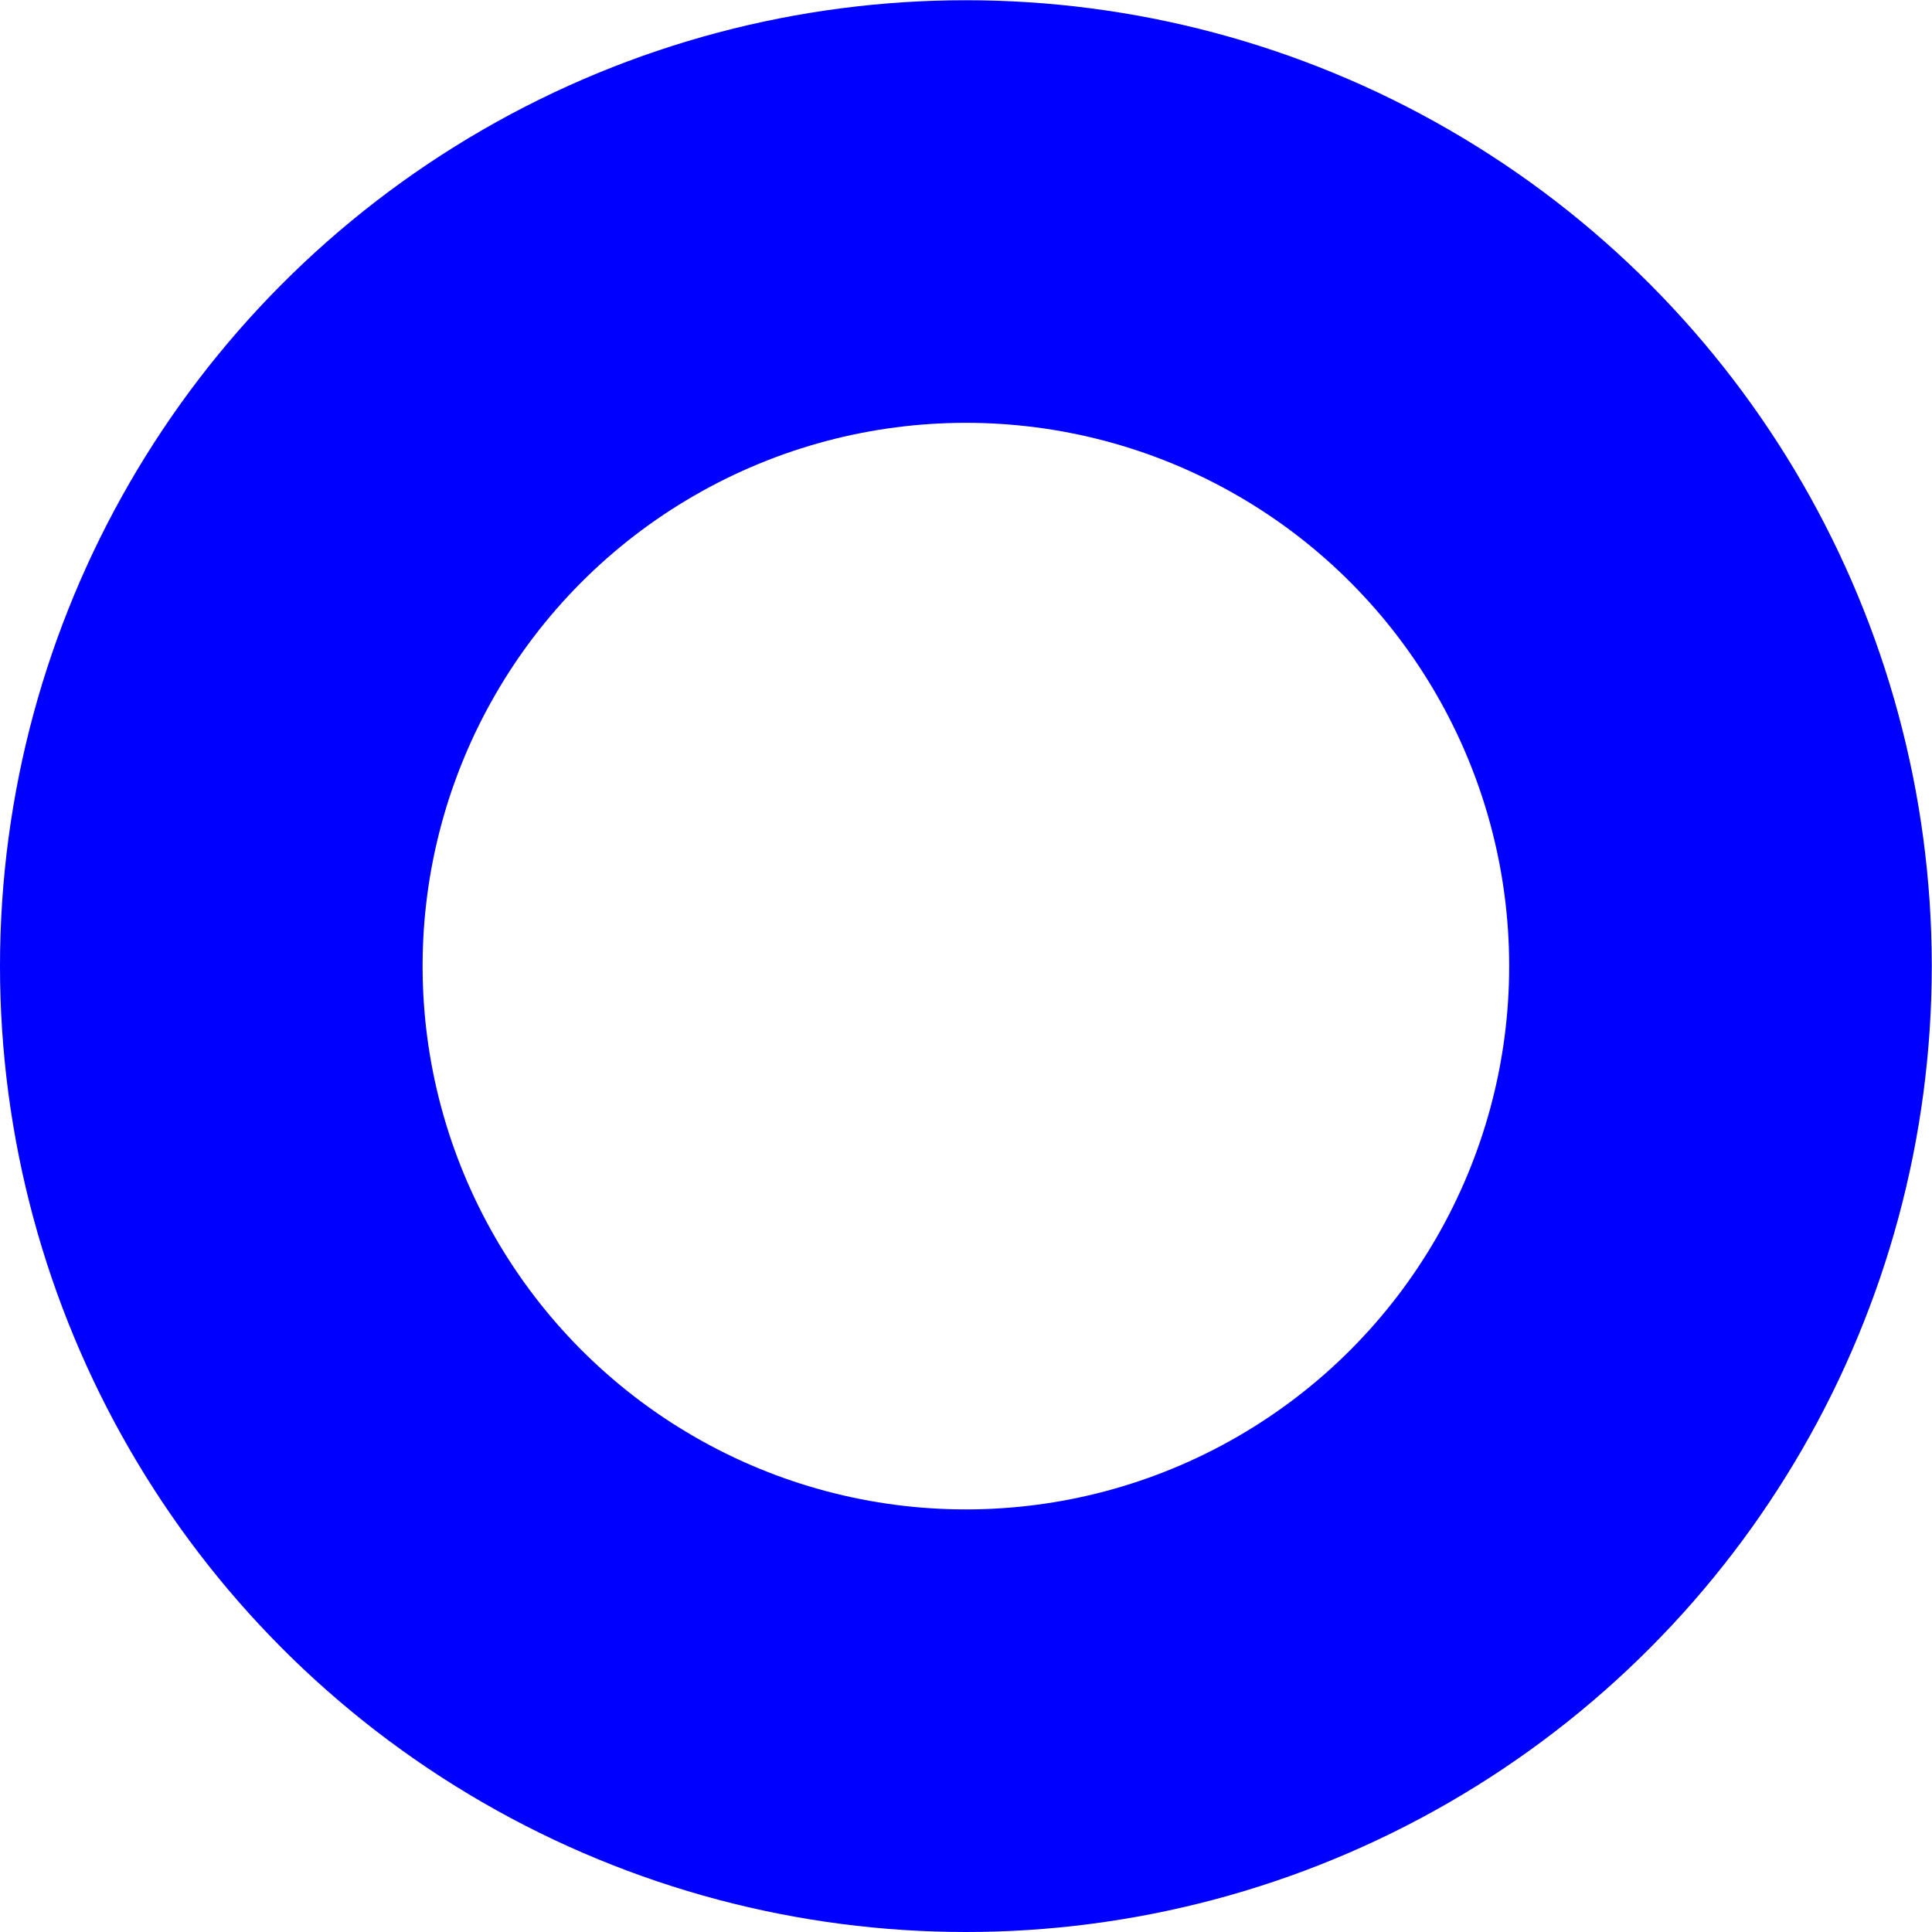 <?xml version="1.0" encoding="UTF-8" standalone="no"?>
<!-- Created with Inkscape (http://www.inkscape.org/) -->

<svg
   xmlns:osb="http://www.openswatchbook.org/uri/2009/osb"
   xmlns:dc="http://purl.org/dc/elements/1.1/"
   xmlns:cc="http://creativecommons.org/ns#"
   xmlns:rdf="http://www.w3.org/1999/02/22-rdf-syntax-ns#"
   xmlns:svg="http://www.w3.org/2000/svg"
   xmlns="http://www.w3.org/2000/svg"
   xmlns:sodipodi="http://sodipodi.sourceforge.net/DTD/sodipodi-0.dtd"
   xmlns:inkscape="http://www.inkscape.org/namespaces/inkscape"
   width="32"
   height="32"
   viewBox="0 0 8.467 8.467"
   version="1.1"
   id="svg8"
   inkscape:version="0.92.1 r15371"
   sodipodi:docname="LFR.svg"
   inkscape:export-filename="L:\MAPINFO FILES\Icons\Retail\SC\Icons\Sub Regional SC LEG.png"
   inkscape:export-xdpi="21"
   inkscape:export-ydpi="21">
  <defs
     id="defs2">
    <linearGradient
       id="linearGradient4499"
       osb:paint="solid">
      <stop
         style="stop-color:#33a02c;stop-opacity:1;"
         offset="0"
         id="stop4497" />
    </linearGradient>
  </defs>
  <sodipodi:namedview
     id="base"
     pagecolor="#ffffff"
     bordercolor="#666666"
     borderopacity="1.0"
     inkscape:pageopacity="0.0"
     inkscape:pageshadow="2"
     inkscape:zoom="18.73833"
     inkscape:cx="7.354619"
     inkscape:cy="16.603506"
     inkscape:document-units="mm"
     inkscape:current-layer="layer1"
     showgrid="false"
     units="px"
     inkscape:window-width="1920"
     inkscape:window-height="1017"
     inkscape:window-x="-8"
     inkscape:window-y="-8"
     inkscape:window-maximized="1" />
  <g
     inkscape:label="Layer 1"
     inkscape:groupmode="layer"
     id="layer1"
     transform="translate(0,-288.533)">
    <circle
       style="fill:#ff002a;fill-opacity:0;stroke:#0000ff;stroke-width:1.852;stroke-miterlimit:4;stroke-dasharray:none;stroke-opacity:1"
       id="path4495"
       cx="4.233"
       cy="292.767"
       r="3.307" />
  </g>
</svg>
